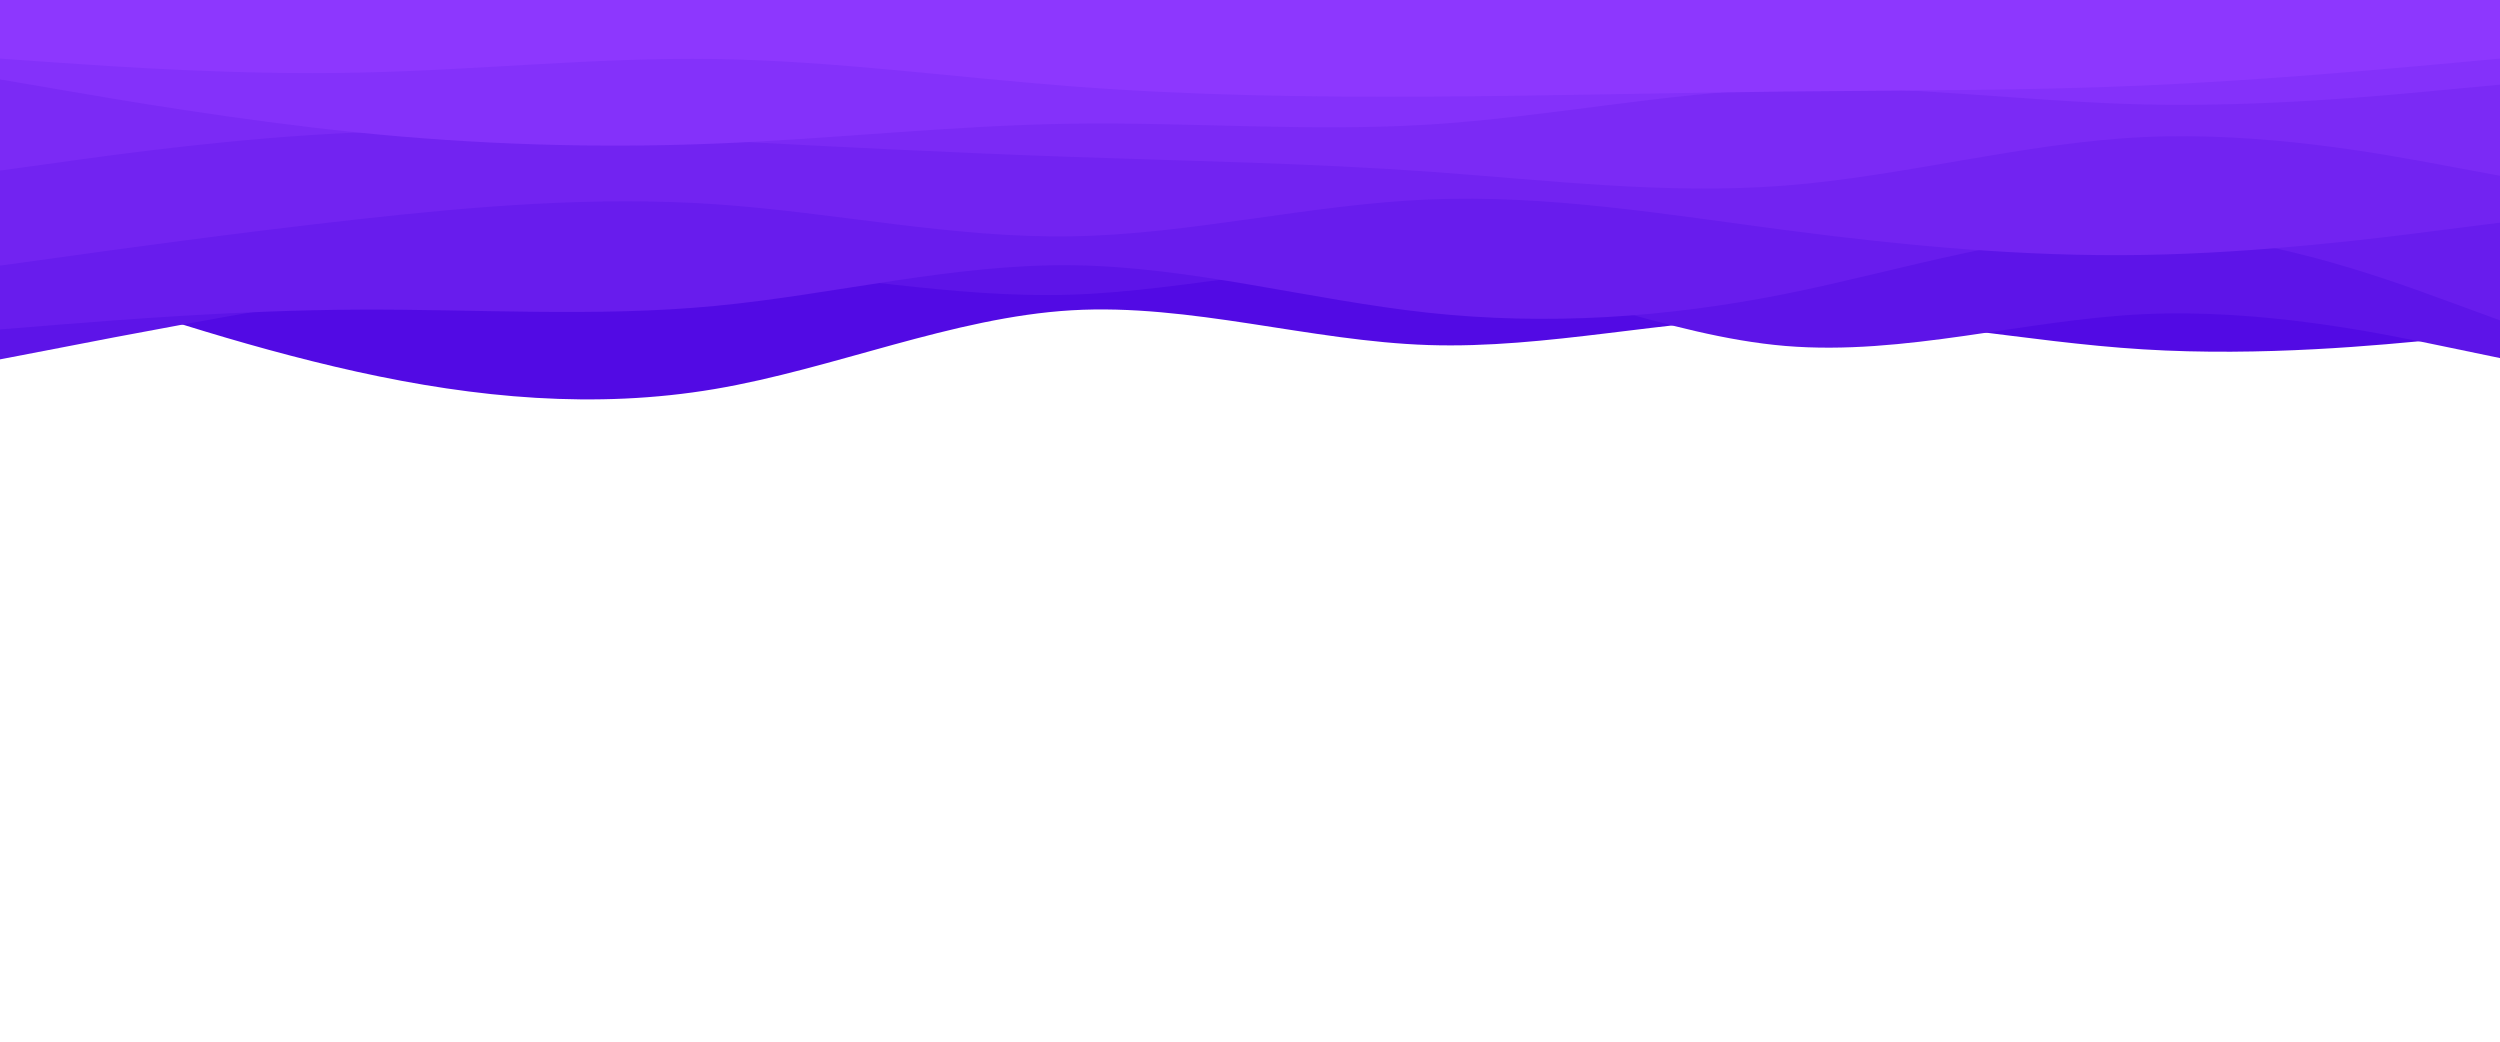 <svg id="visual" viewBox="0 0 1920 800" width="1920" height="800" xmlns="http://www.w3.org/2000/svg" xmlns:xlink="http://www.w3.org/1999/xlink" version="1.1"><path d="M0 202L45.7 217.8C91.3 233.7 182.7 265.3 274.2 285.5C365.7 305.7 457.3 314.3 548.8 298.8C640.3 283.3 731.7 243.7 823 238.3C914.3 233 1005.7 262 1097 265C1188.3 268 1279.7 245 1371.2 243.7C1462.7 242.3 1554.3 262.7 1645.8 268.3C1737.3 274 1828.7 265 1874.3 260.5L1920 256L1920 0L1874.3 0C1828.7 0 1737.3 0 1645.8 0C1554.3 0 1462.7 0 1371.2 0C1279.7 0 1188.3 0 1097 0C1005.7 0 914.3 0 823 0C731.7 0 640.3 0 548.8 0C457.3 0 365.7 0 274.2 0C182.7 0 91.3 0 45.7 0L0 0Z" fill="#520ae4"></path><path d="M0 276L45.7 267.2C91.3 258.3 182.7 240.7 274.2 226.3C365.7 212 457.3 201 548.8 205.3C640.3 209.7 731.7 229.3 823 226.3C914.3 223.3 1005.7 197.7 1097 206.3C1188.3 215 1279.7 258 1371.2 265.7C1462.7 273.3 1554.3 245.7 1645.8 241.3C1737.3 237 1828.7 256 1874.3 265.5L1920 275L1920 0L1874.3 0C1828.7 0 1737.3 0 1645.8 0C1554.3 0 1462.7 0 1371.2 0C1279.7 0 1188.3 0 1097 0C1005.7 0 914.3 0 823 0C731.7 0 640.3 0 548.8 0C457.3 0 365.7 0 274.2 0C182.7 0 91.3 0 45.7 0L0 0Z" fill="#5d14e8"></path><path d="M0 253L45.7 249.3C91.3 245.7 182.7 238.3 274.2 237.8C365.7 237.3 457.3 243.7 548.8 235C640.3 226.3 731.7 202.7 823 203.7C914.3 204.7 1005.7 230.3 1097 240.2C1188.3 250 1279.7 244 1371.2 225.7C1462.7 207.3 1554.3 176.7 1645.8 178C1737.3 179.3 1828.7 212.7 1874.3 229.3L1920 246L1920 0L1874.3 0C1828.7 0 1737.3 0 1645.8 0C1554.3 0 1462.7 0 1371.2 0C1279.7 0 1188.3 0 1097 0C1005.7 0 914.3 0 823 0C731.7 0 640.3 0 548.8 0C457.3 0 365.7 0 274.2 0C182.7 0 91.3 0 45.7 0L0 0Z" fill="#681ced"></path><path d="M0 204L45.7 197.7C91.3 191.3 182.7 178.7 274.2 168.5C365.7 158.3 457.3 150.7 548.8 156.8C640.3 163 731.7 183 823 181.5C914.3 180 1005.7 157 1097 153.2C1188.3 149.3 1279.7 164.7 1371.2 176.7C1462.7 188.7 1554.3 197.3 1645.8 195.8C1737.3 194.3 1828.7 182.7 1874.3 176.8L1920 171L1920 0L1874.3 0C1828.7 0 1737.3 0 1645.8 0C1554.3 0 1462.7 0 1371.2 0C1279.7 0 1188.3 0 1097 0C1005.7 0 914.3 0 823 0C731.7 0 640.3 0 548.8 0C457.3 0 365.7 0 274.2 0C182.7 0 91.3 0 45.7 0L0 0Z" fill="#7223f1"></path><path d="M0 131L45.7 124.7C91.3 118.3 182.7 105.7 274.2 101.8C365.7 98 457.3 103 548.8 107.8C640.3 112.7 731.7 117.3 823 120.5C914.3 123.7 1005.7 125.3 1097 131.8C1188.3 138.3 1279.7 149.7 1371.2 142.5C1462.7 135.3 1554.3 109.7 1645.8 105.3C1737.3 101 1828.7 118 1874.3 126.5L1920 135L1920 0L1874.3 0C1828.7 0 1737.3 0 1645.8 0C1554.3 0 1462.7 0 1371.2 0C1279.7 0 1188.3 0 1097 0C1005.7 0 914.3 0 823 0C731.7 0 640.3 0 548.8 0C457.3 0 365.7 0 274.2 0C182.7 0 91.3 0 45.7 0L0 0Z" fill="#7b2af5"></path><path d="M0 61L45.7 68.8C91.3 76.7 182.7 92.3 274.2 101.7C365.7 111 457.3 114 548.8 110.3C640.3 106.7 731.7 96.3 823 95C914.3 93.7 1005.7 101.3 1097 95.7C1188.3 90 1279.7 71 1371.2 68C1462.7 65 1554.3 78 1645.8 80.2C1737.3 82.3 1828.7 73.7 1874.3 69.3L1920 65L1920 0L1874.3 0C1828.7 0 1737.3 0 1645.8 0C1554.3 0 1462.7 0 1371.2 0C1279.7 0 1188.3 0 1097 0C1005.7 0 914.3 0 823 0C731.7 0 640.3 0 548.8 0C457.3 0 365.7 0 274.2 0C182.7 0 91.3 0 45.7 0L0 0Z" fill="#8431fa"></path><path d="M0 45L45.7 48.2C91.3 51.3 182.7 57.7 274.2 55.8C365.7 54 457.3 44 548.8 45.3C640.3 46.7 731.7 59.3 823 66.3C914.3 73.3 1005.7 74.7 1097 74.2C1188.3 73.7 1279.7 71.3 1371.2 70.3C1462.7 69.3 1554.3 69.7 1645.8 65.7C1737.3 61.7 1828.7 53.3 1874.3 49.2L1920 45L1920 0L1874.3 0C1828.7 0 1737.3 0 1645.8 0C1554.3 0 1462.7 0 1371.2 0C1279.7 0 1188.3 0 1097 0C1005.7 0 914.3 0 823 0C731.7 0 640.3 0 548.8 0C457.3 0 365.7 0 274.2 0C182.7 0 91.3 0 45.7 0L0 0Z" fill="#8d37fe"></path></svg>
